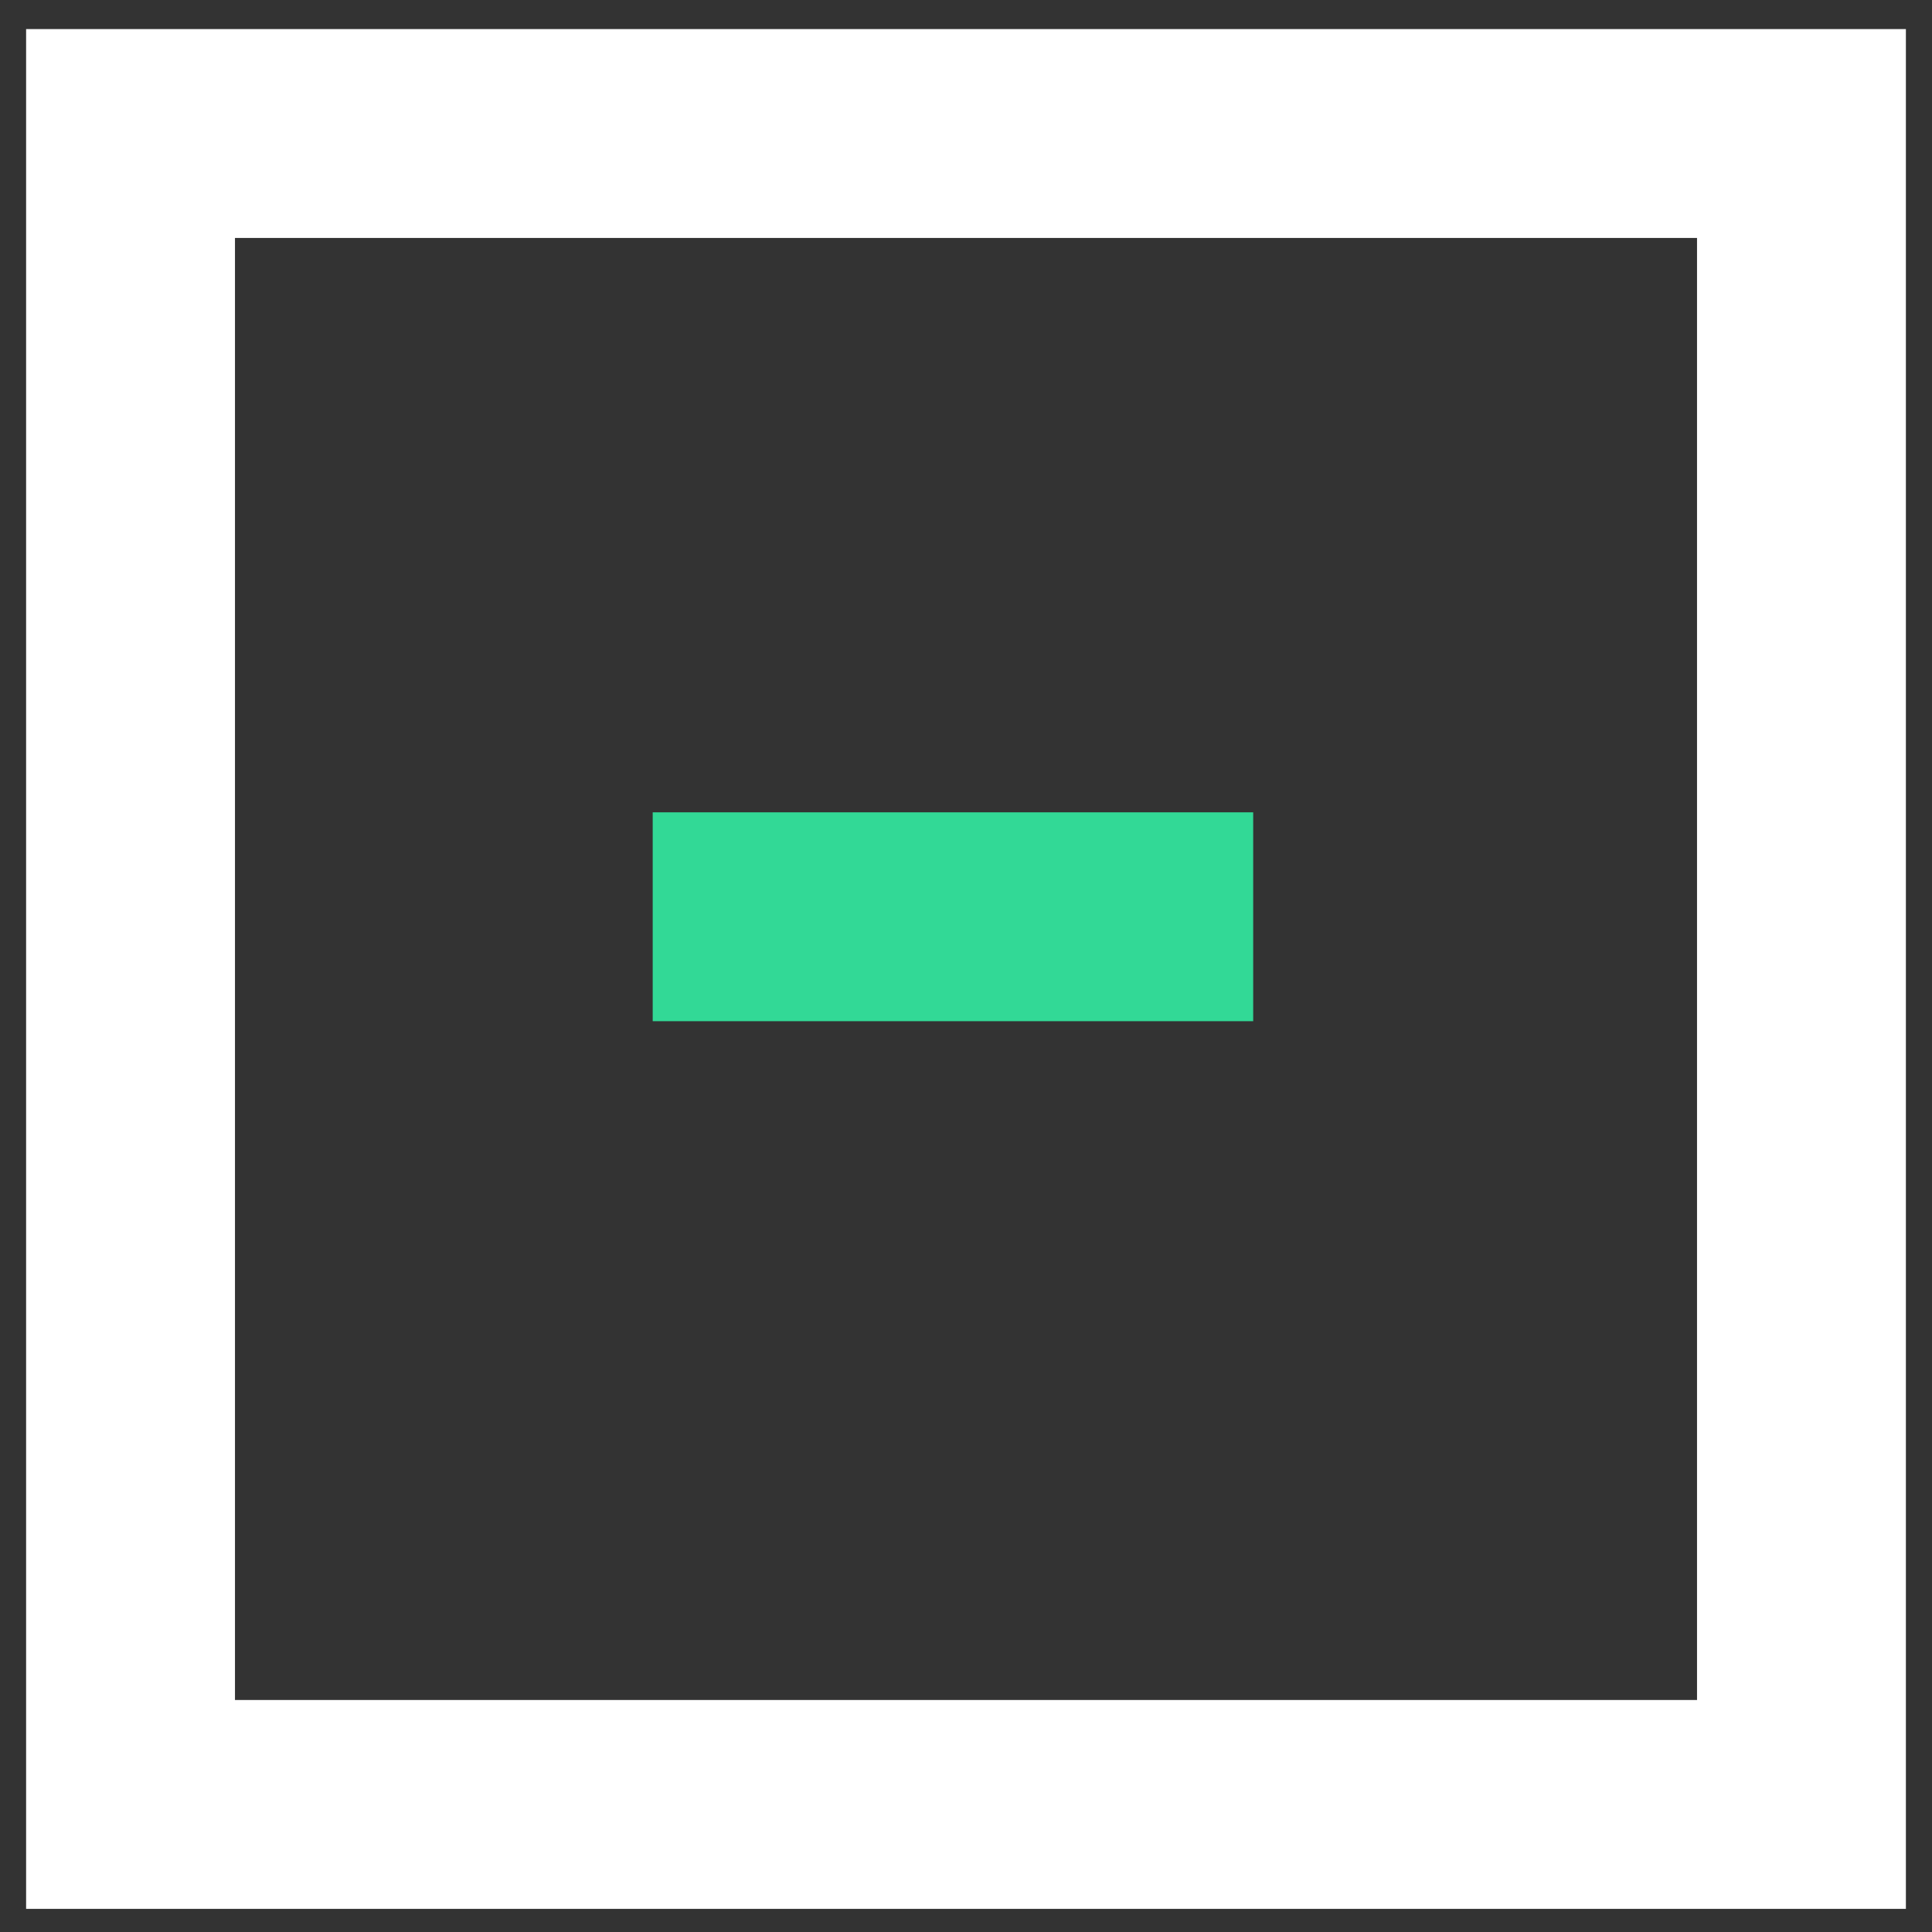 <svg width="37" height="37" viewBox="0 0 37 37" fill="none" xmlns="http://www.w3.org/2000/svg">
<rect x="0" y="0" width="37" height="37" fill="#333333" stroke="none"/>
<path d="M2.5 2.557H34.5V34.557H2.5V2.557Z" stroke="white" stroke-width="4"/>
<path d="M24 17.557H18.25H12.5" stroke="#32D996" stroke-width="4"/>
</svg>
